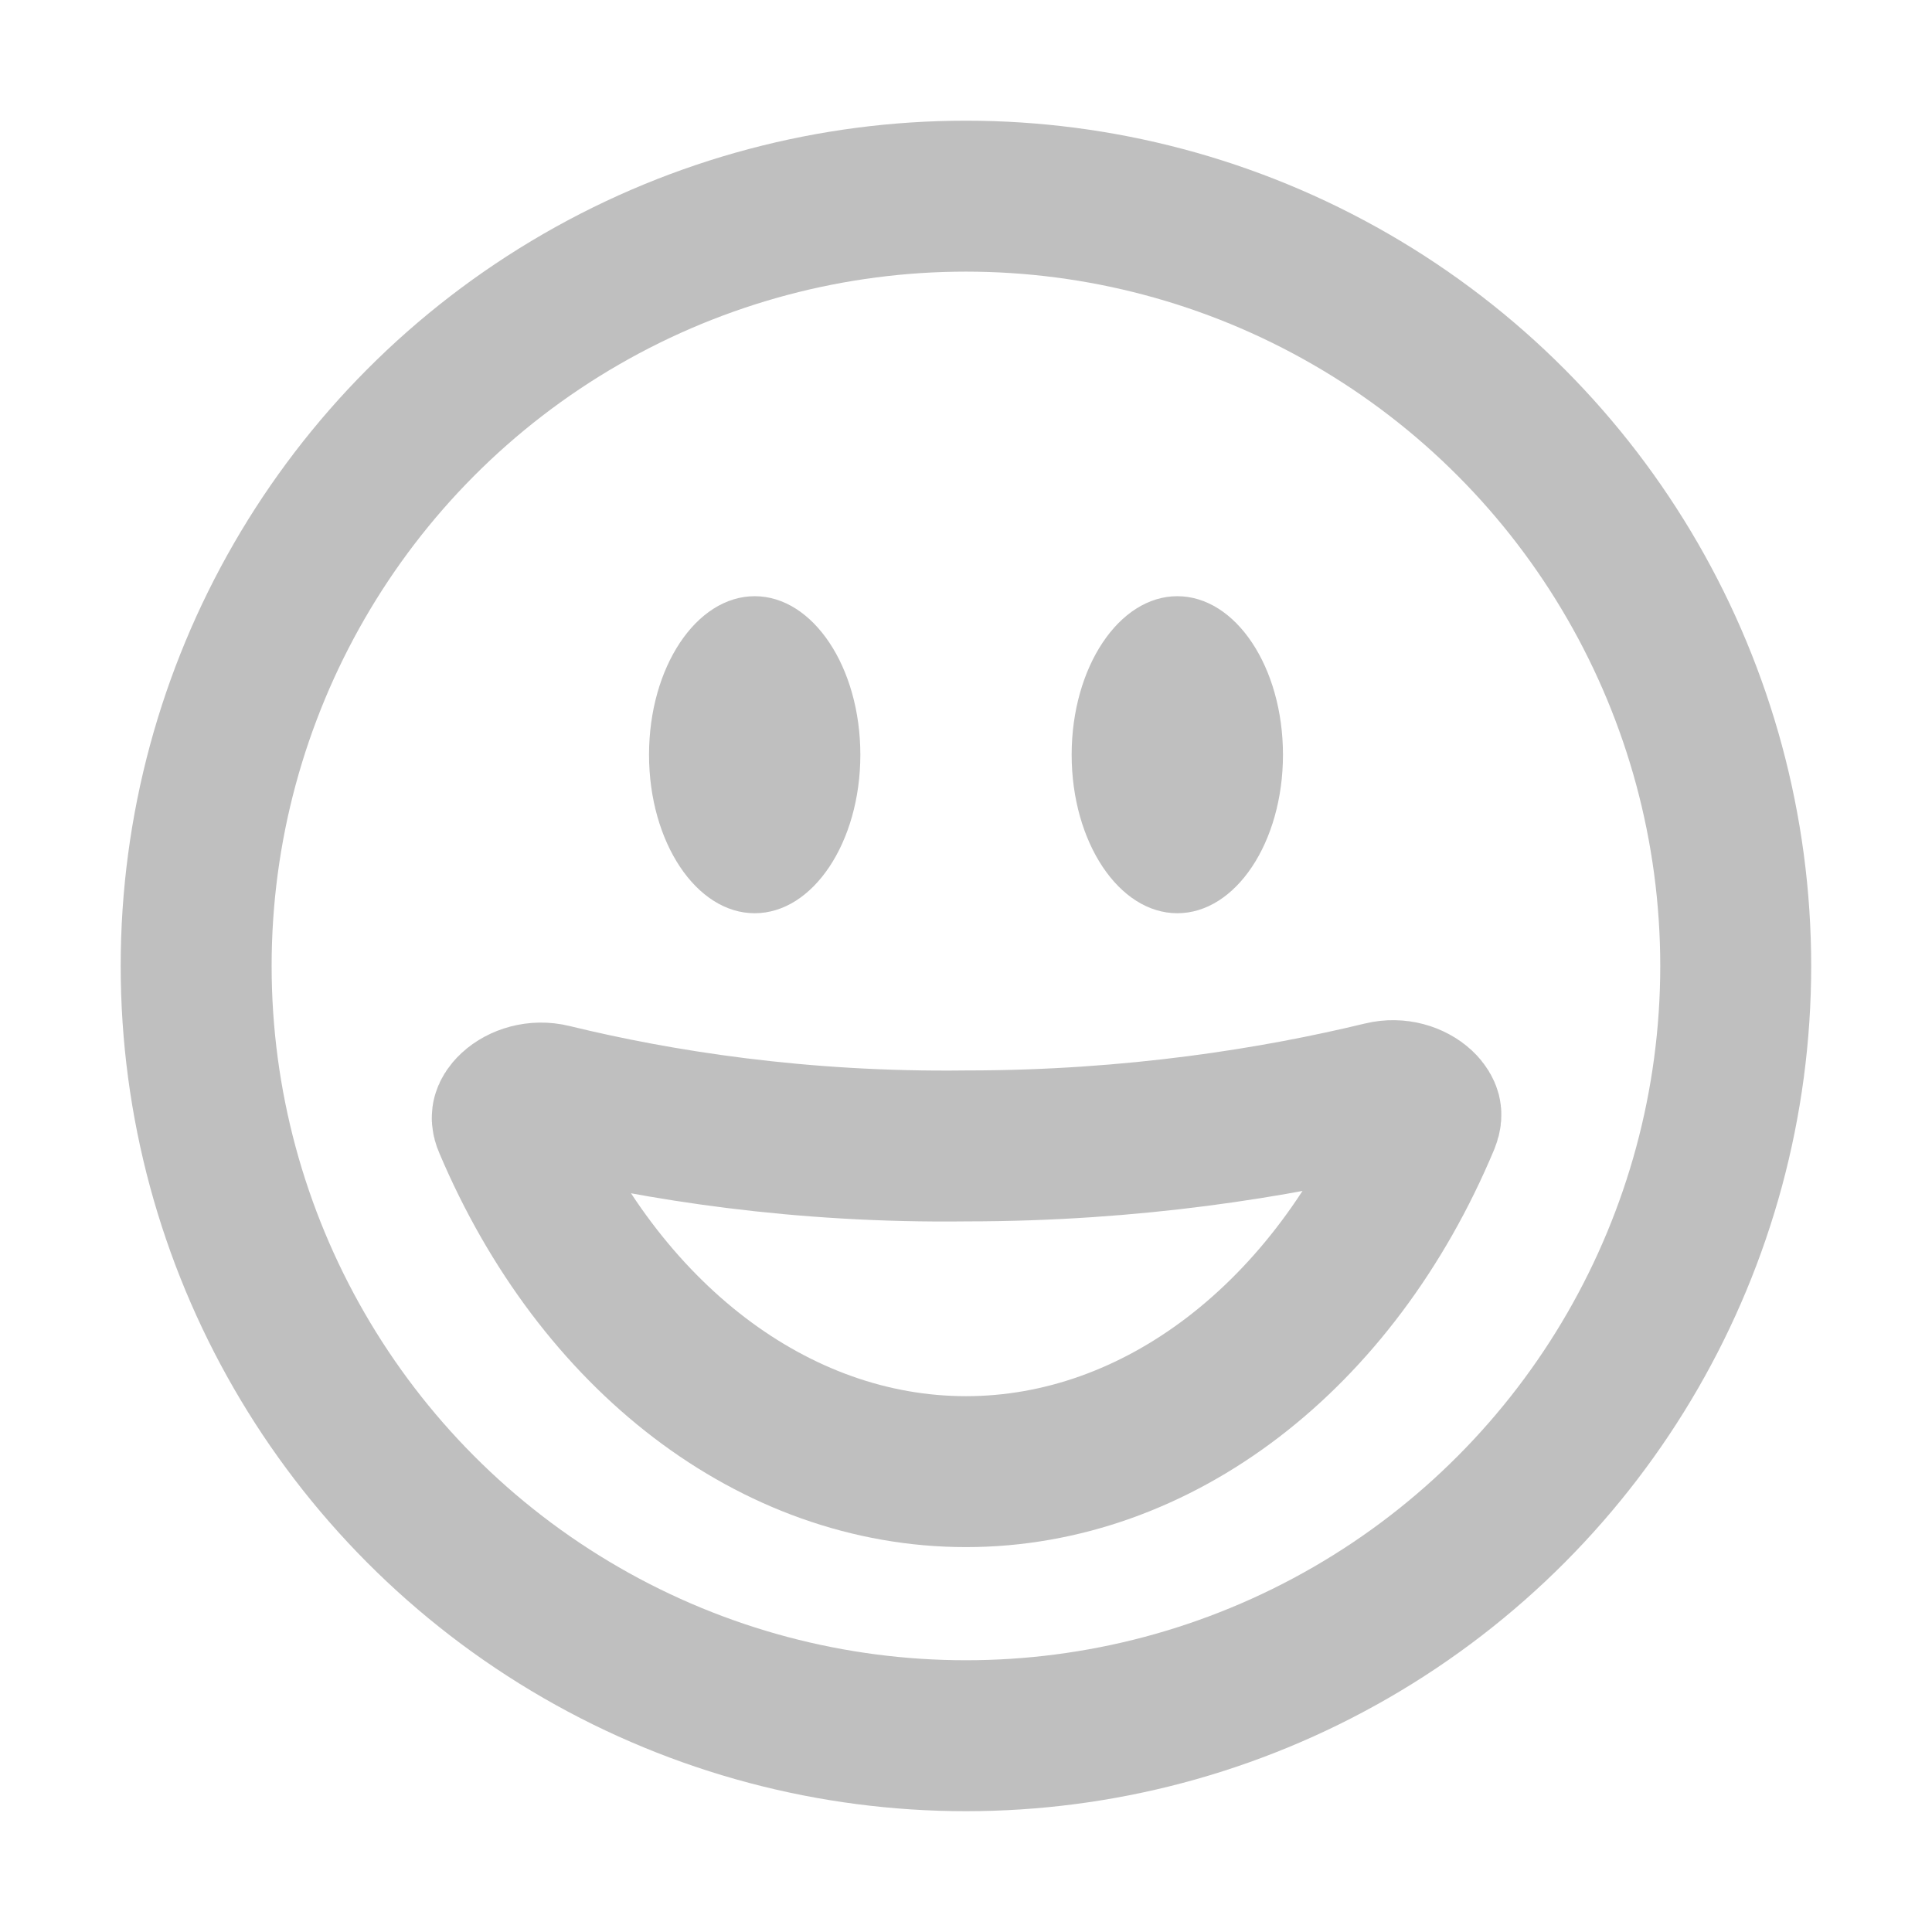 <svg xmlns="http://www.w3.org/2000/svg" width="32" height="32" viewBox="0 0 32 32" fill="none">
    <path fill-rule="evenodd" clip-rule="evenodd" d="M12.5 9.875C11.534 9.875 10.75 11.051 10.75 12.501C10.75 13.95 11.534 15.126 12.5 15.126C13.466 15.126 14.25 13.95 14.25 12.501C14.25 11.051 13.466 9.875 12.5 9.875ZM19.5 9.875C18.534 9.875 17.75 11.051 17.75 12.501C17.75 13.95 18.534 15.126 19.5 15.126C20.467 15.126 21.25 13.95 21.25 12.501C21.25 11.051 20.467 9.875 19.5 9.875Z" fill="#BFBFBF"/>
    <circle cx="15.999" cy="15.999" r="12.75" stroke="#BFBFBF" stroke-width="2.5"/>
    <path d="M22.9 18.168C23.153 18.106 23.393 18.19 23.527 18.314C23.589 18.372 23.608 18.419 23.614 18.44C23.617 18.453 23.625 18.485 23.595 18.558C22.1 22.135 19.177 24.375 16 24.375C12.836 24.375 9.925 22.155 8.425 18.605C8.393 18.532 8.402 18.499 8.405 18.488L8.405 18.488C8.41 18.466 8.43 18.418 8.494 18.359C8.633 18.23 8.882 18.145 9.14 18.209C10.899 18.638 13.249 19.015 16.008 18.98C18.782 18.98 21.141 18.593 22.9 18.168Z" stroke="#BFBFBF" stroke-width="2.5"/>
</svg>
